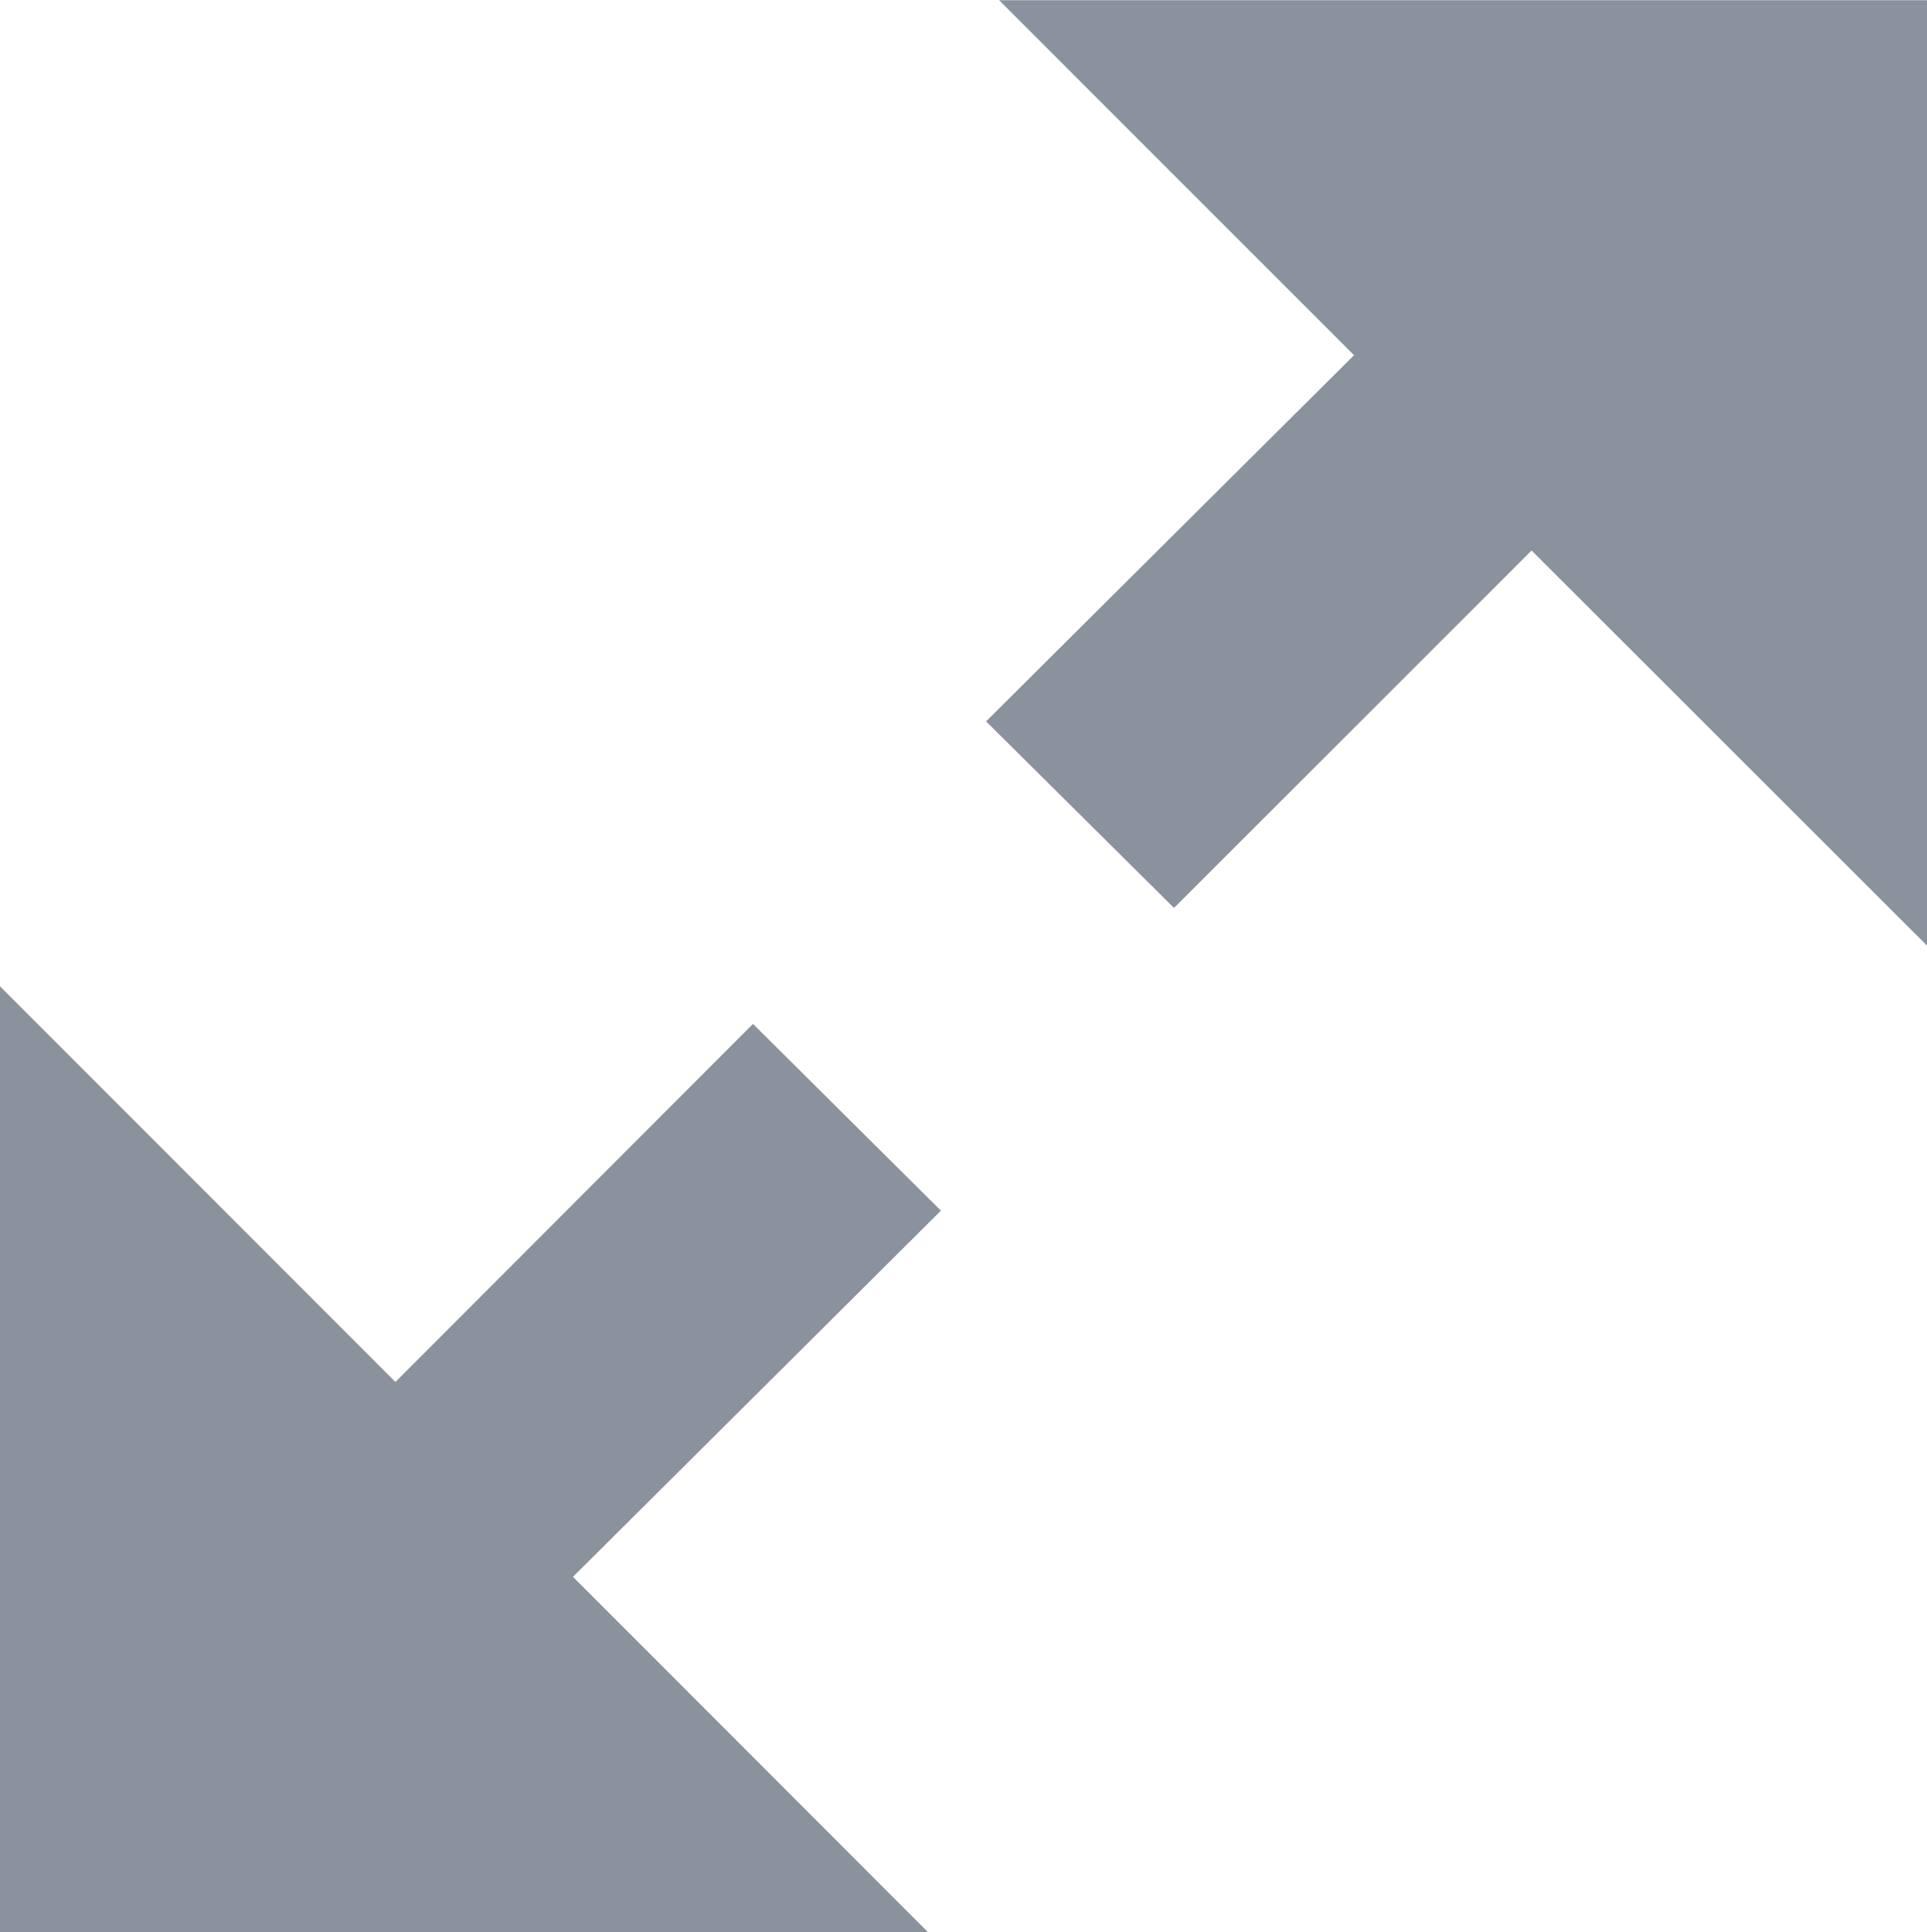 <svg xmlns="http://www.w3.org/2000/svg" width="9.474" height="9.497" viewBox="0 0 9.474 9.497">
  <g id="full_page" data-name="full page" transform="translate(1308.951 -10174.915)">
    <path id="Path_60016" data-name="Path 60016" d="M-1300.951,10178.462l1.809-1.8-1.745-1.745h4.562v4.647l-1.944-1.942-1.758,1.757Z" transform="translate(-3.152 -0.001)" fill="#8a929d"/>
    <path id="Path_60017" data-name="Path 60017" d="M-1296.325,10176.017l-1.809,1.8,1.745,1.746h-4.562v-4.649l1.944,1.945,1.758-1.76Z" transform="translate(-8 4.849)" fill="#8a929d"/>
  </g>
</svg>
